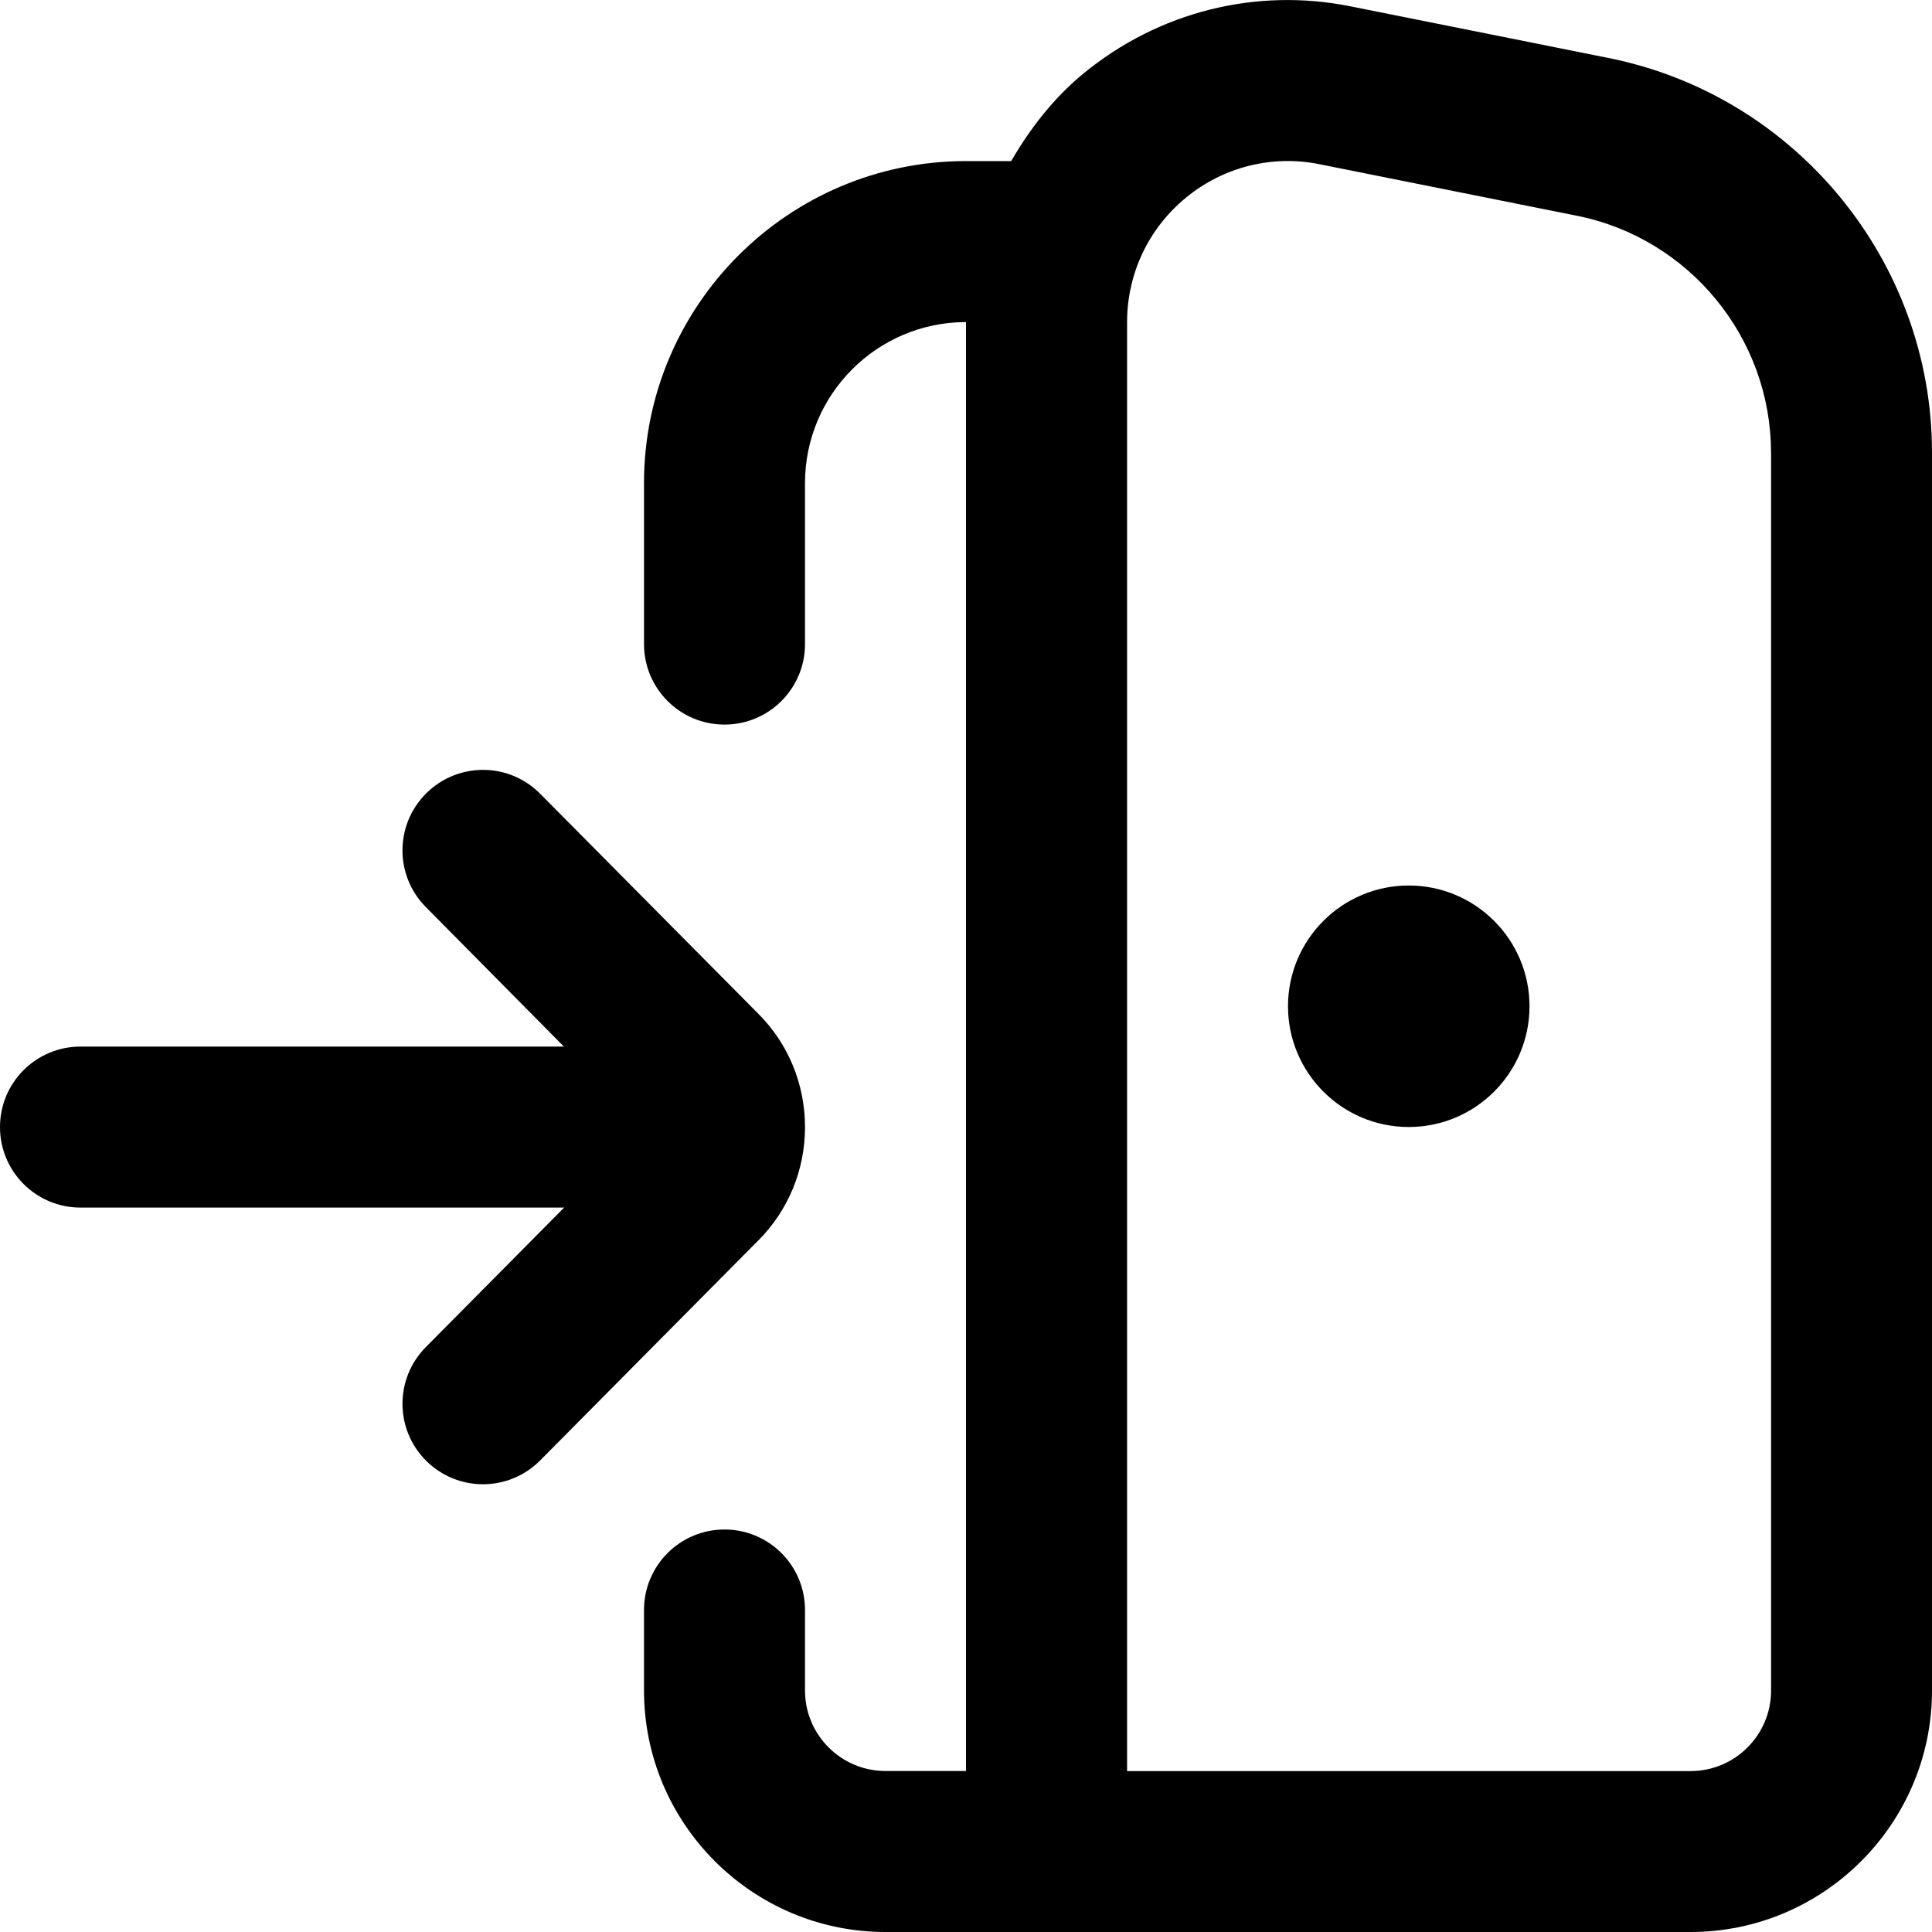 <svg id="Layer_1" viewBox="0 0 24 24" xmlns="http://www.w3.org/2000/svg" data-name="Layer 1"><path d="m9.414 15.415-2.704 2.727c-.389.392-1.022.395-1.414.006-.393-.389-.395-1.022-.006-1.414l1.718-1.733h-6.008c-.553 0-1-.448-1-1s.447-1 1-1h6.005l-1.715-1.733c-.389-.392-.387-1.025.006-1.414s1.025-.387 1.414.006l2.707 2.73c.375.374.583.876.583 1.411s-.208 1.037-.586 1.415zm8.086-4.415c-.828 0-1.5.672-1.5 1.5s.672 1.5 1.5 1.5 1.5-.672 1.5-1.5-.672-1.5-1.5-1.5zm6.5-5.379v15.379c0 1.654-1.346 3-3 3h-10c-1.654 0-3-1.346-3-3v-1c0-.552.447-1 1-1s1 .448 1 1v1c0 .551.448 1 1 1h1v-17.999s0 0 0 0c-1.103 0-2 .897-2 2v2c0 .552-.447 1-1 1s-1-.448-1-1v-2c0-2.206 1.794-4 4-4h.561c.237-.407.528-.785.903-1.092.931-.762 2.138-1.068 3.32-.829l3.196.64c2.329.465 4.02 2.527 4.02 4.902zm-2 0c0-1.425-1.015-2.662-2.412-2.941l-3.196-.64c-.588-.119-1.195.033-1.659.415-.466.382-.732.945-.732 1.547v17.999h7c.552 0 1-.449 1-1v-15.38z"/></svg>